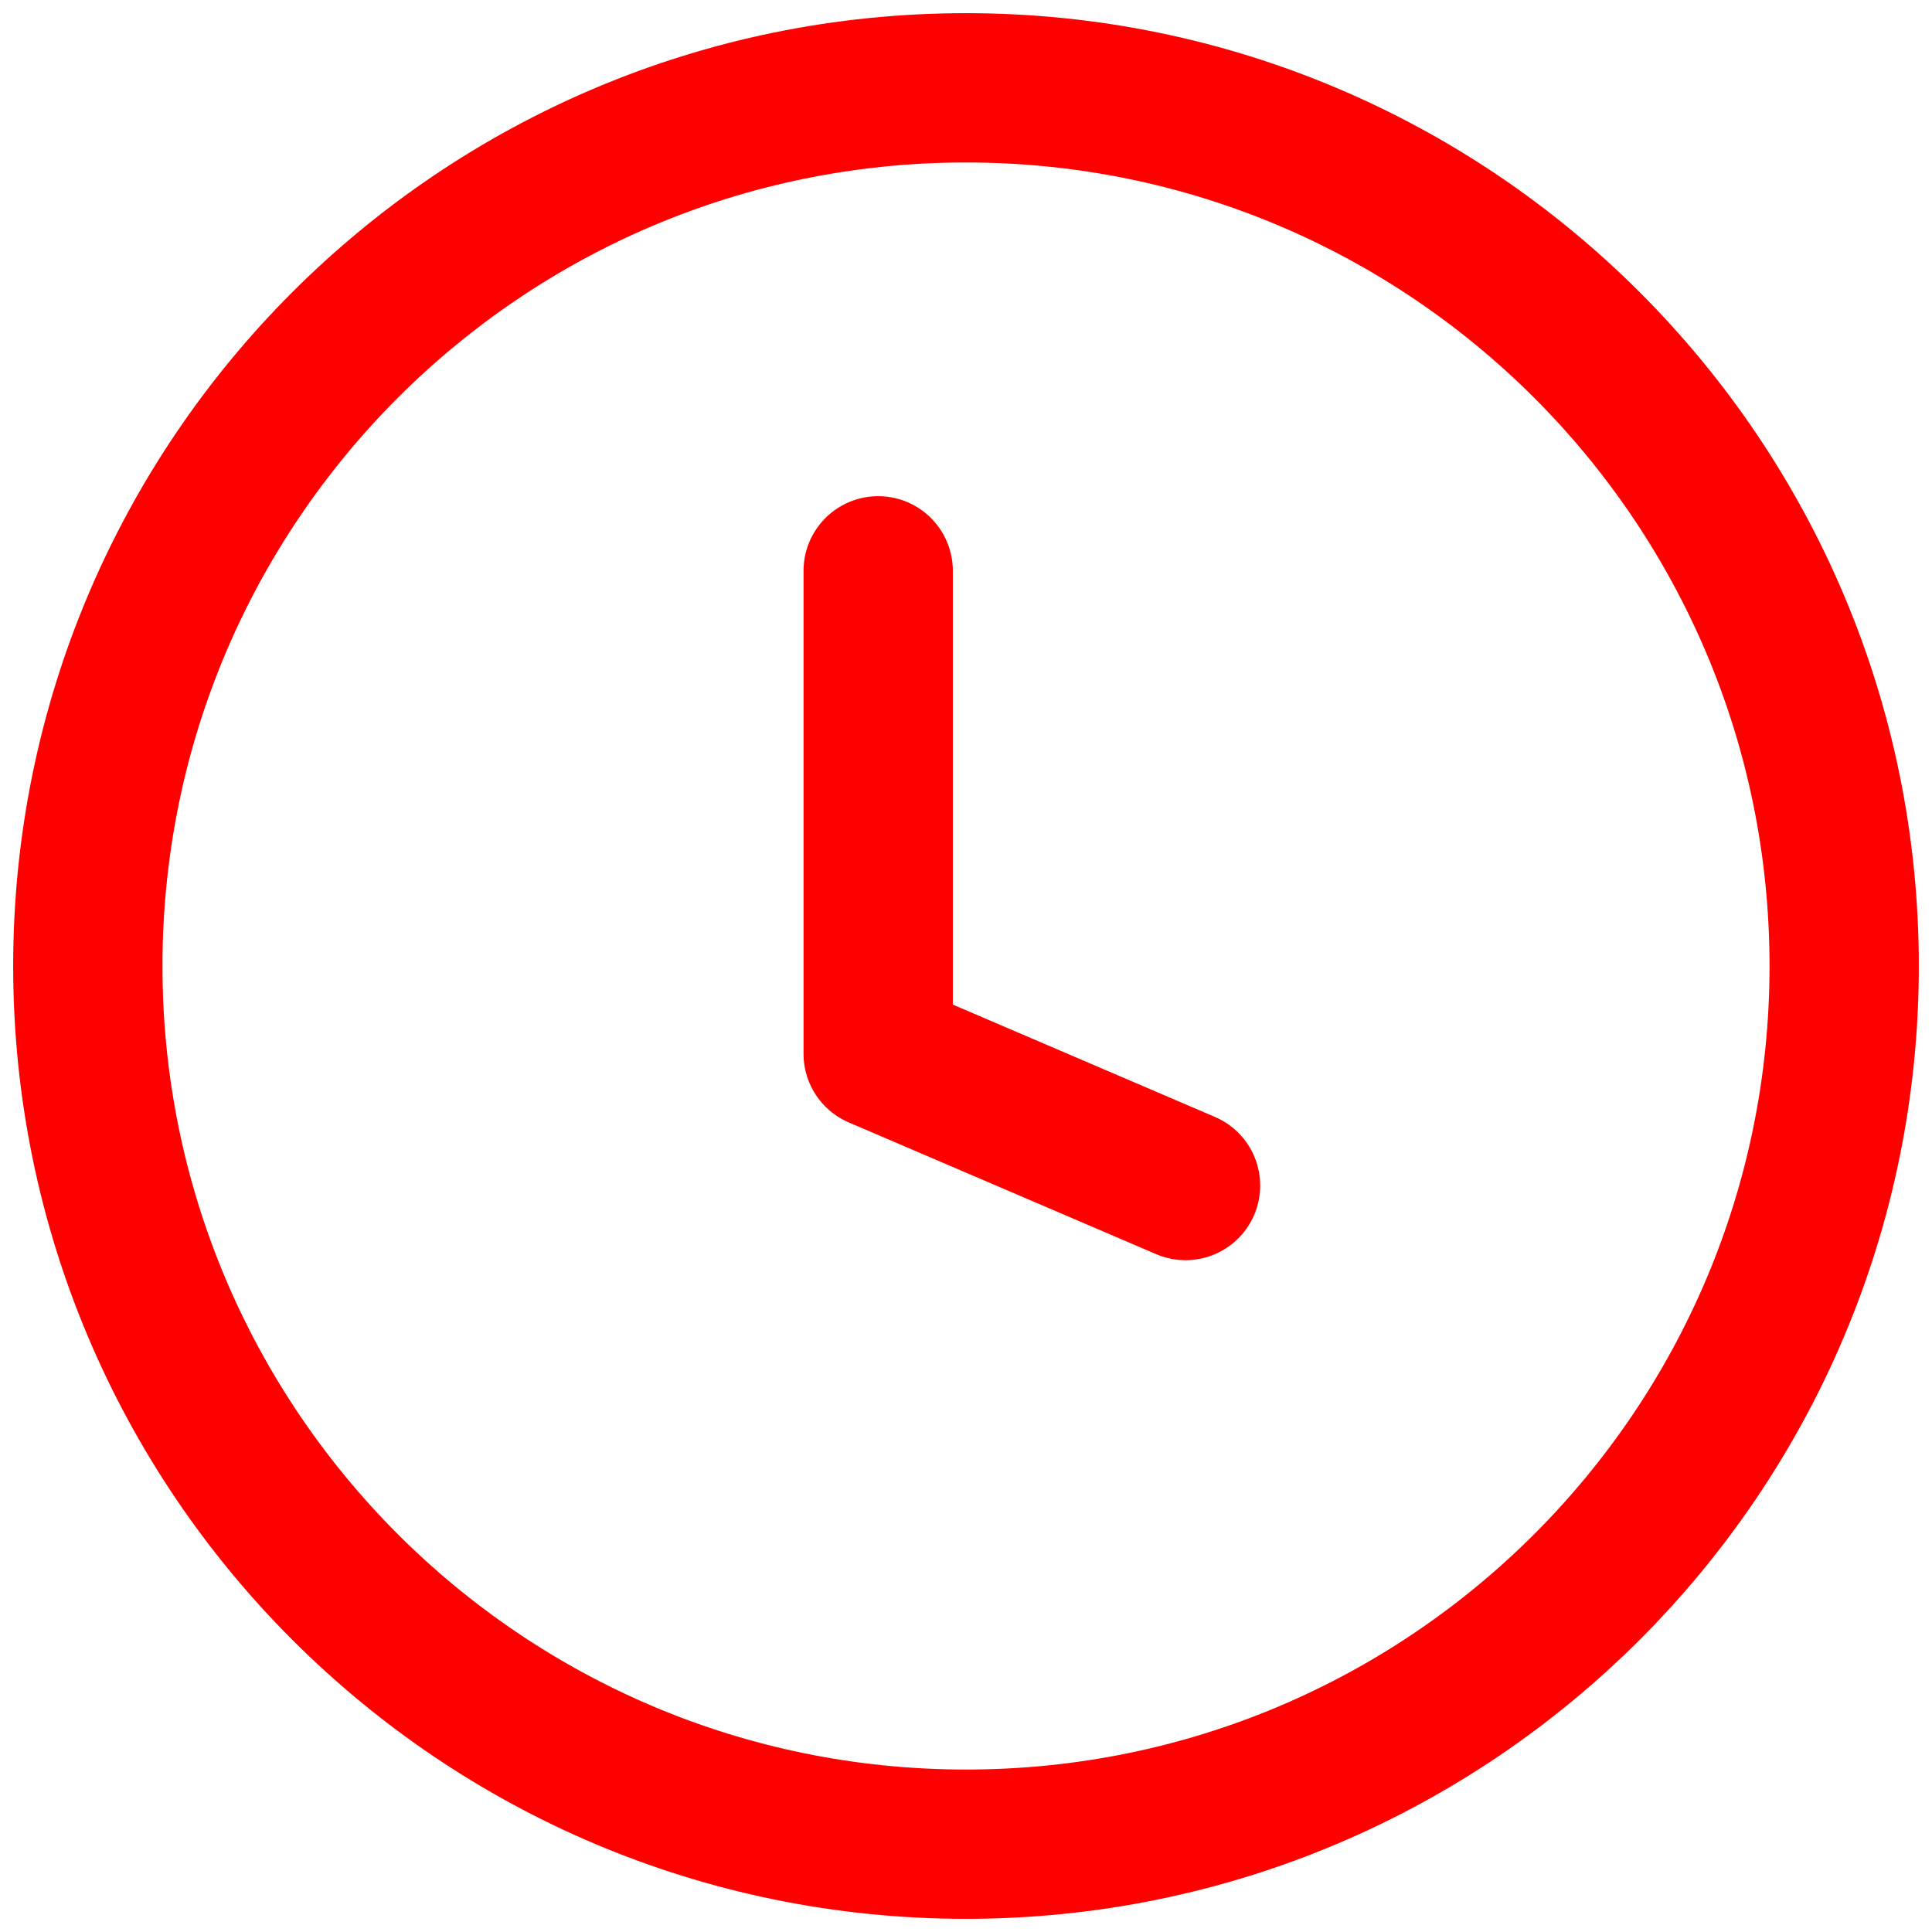 <svg width="22" height="22" viewBox="0 0 22 22" fill="none" xmlns="http://www.w3.org/2000/svg">
<path d="M11 21C16.523 21 21 16.523 21 11C21 5.477 16.523 1 11 1C5.477 1 1 5.477 1 11C1 16.523 5.477 21 11 21Z" stroke="#FF0000" stroke-width="1.7" stroke-linecap="round" stroke-linejoin="round"/>
<path d="M10 6.5V12L13.5 13.5" stroke="#FF0000" stroke-width="1.7" stroke-linecap="round" stroke-linejoin="round"/>
</svg>
